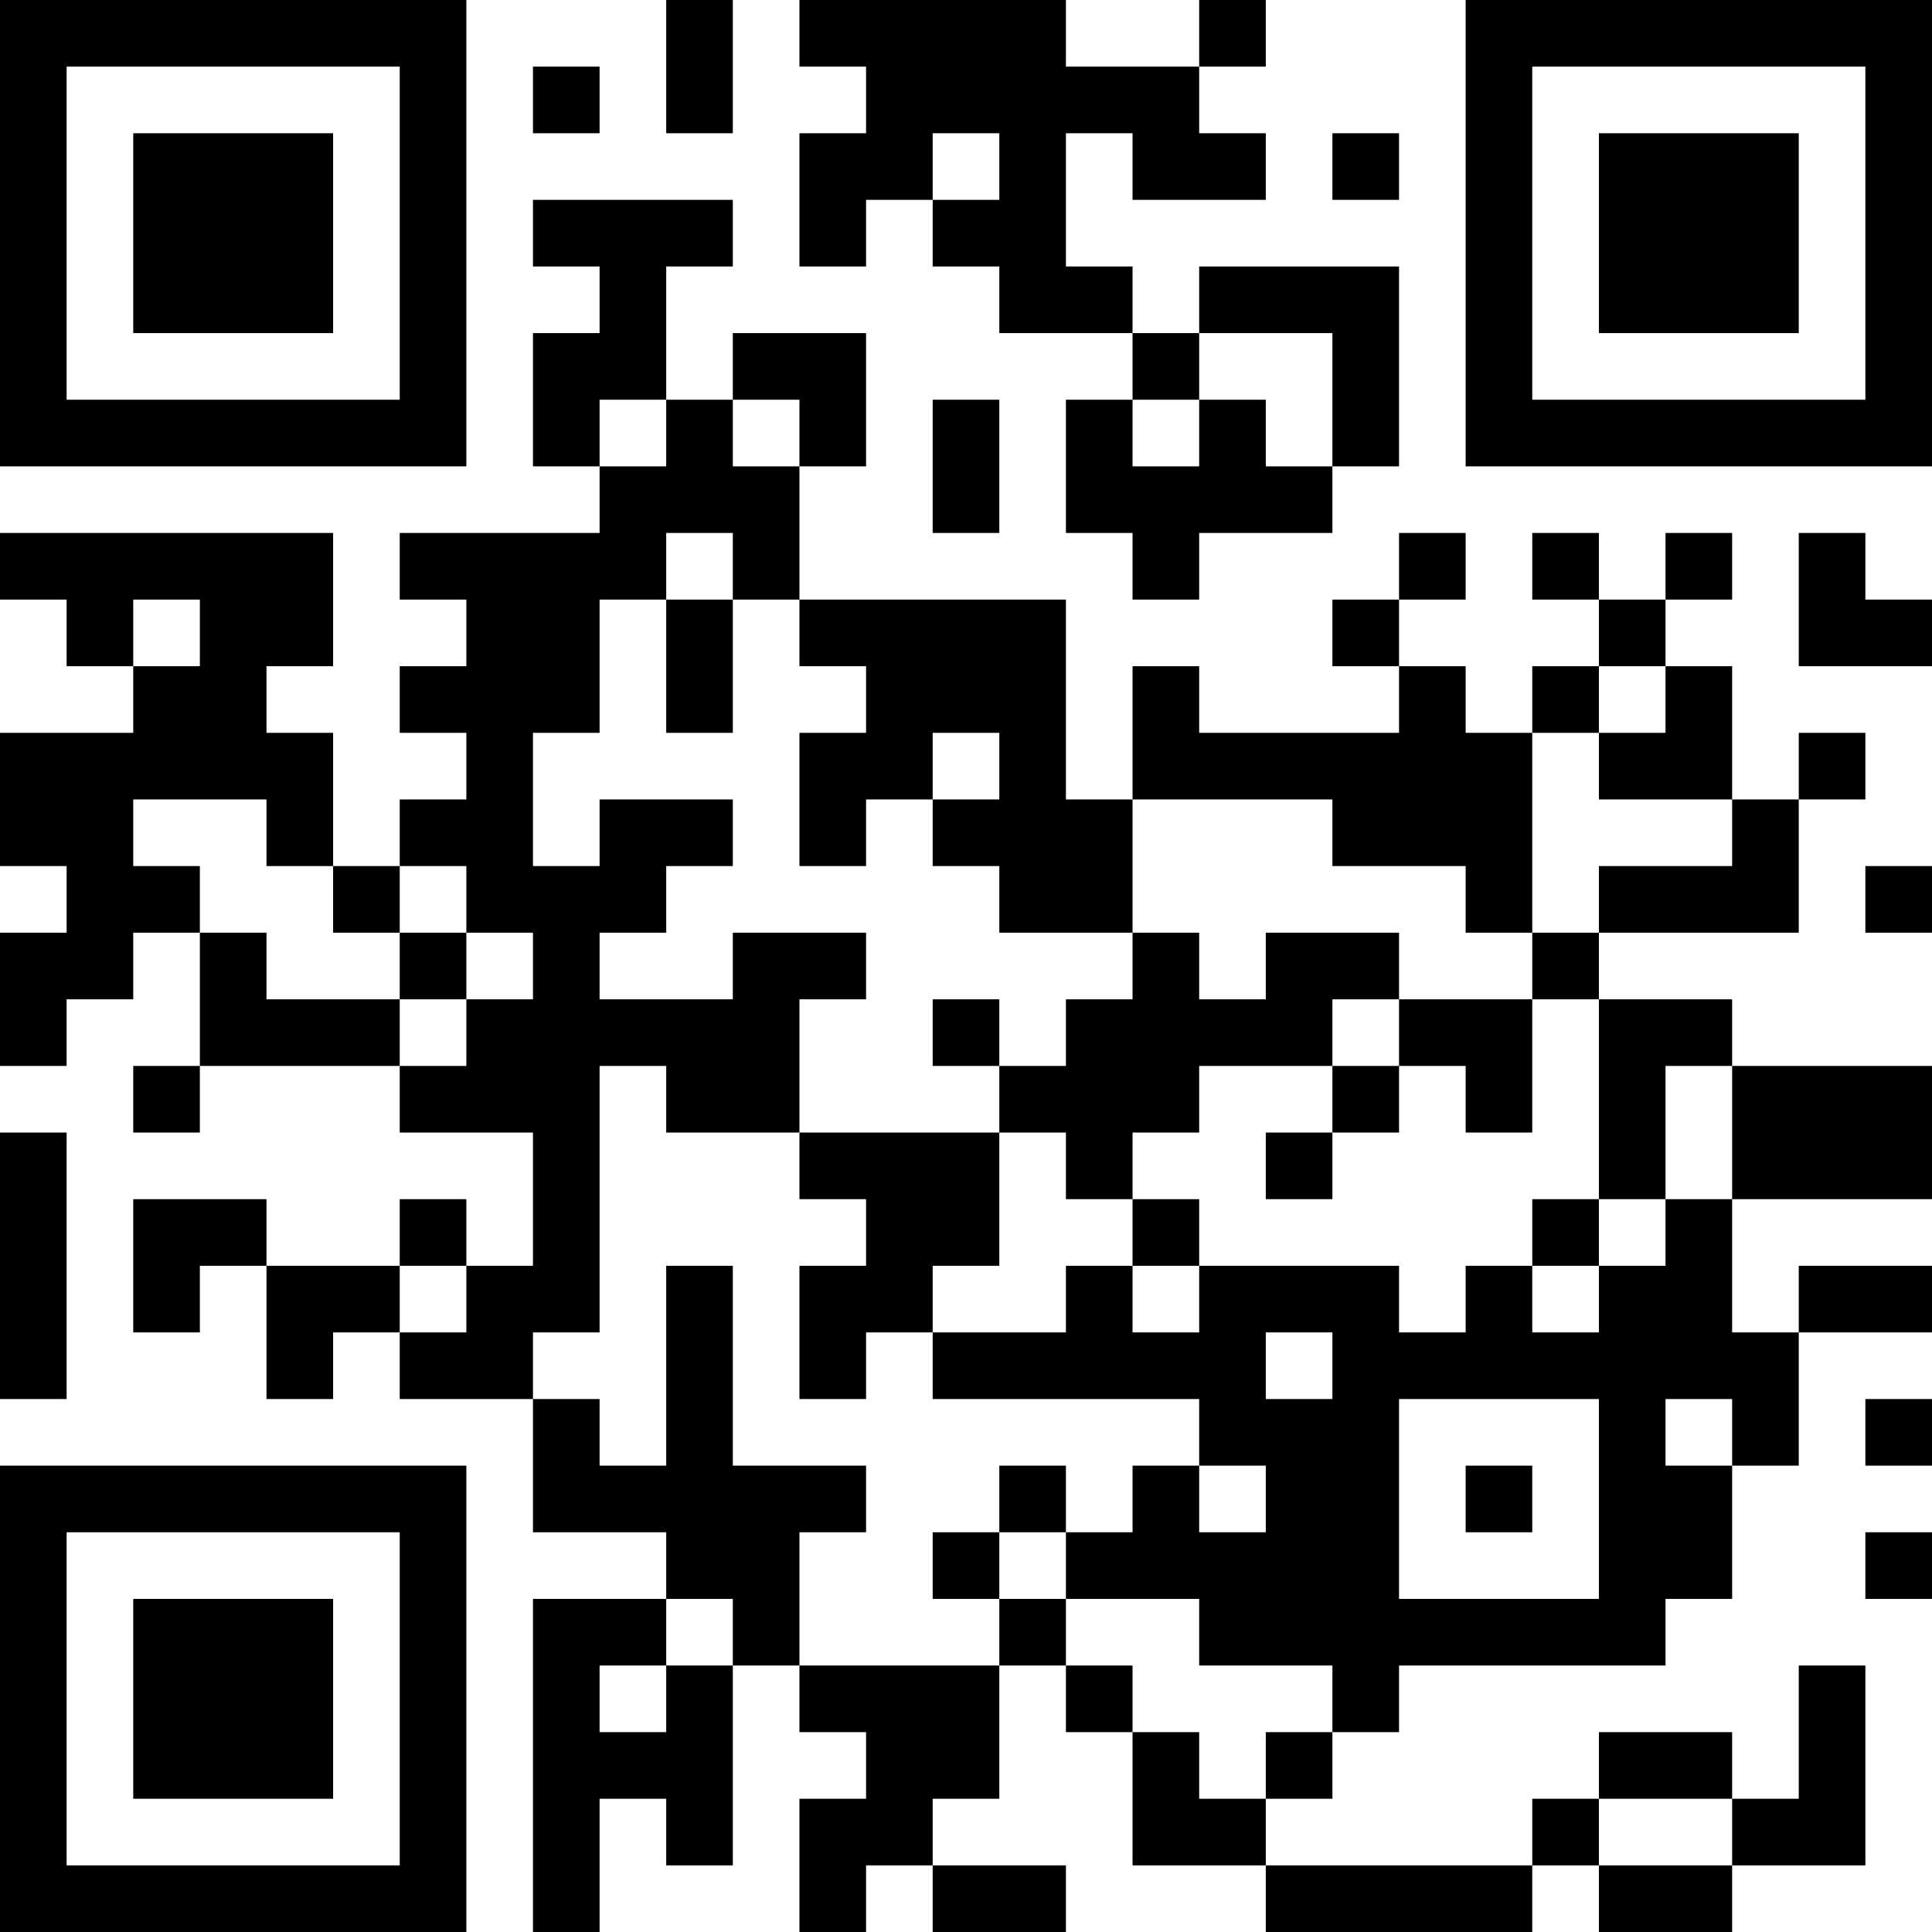 <svg width="360" height="360" viewBox="0 0 360 360" fill="none" xmlns="http://www.w3.org/2000/svg">
<path d="M0 0H12.414V12.414H0V0ZM12.414 0H24.828V12.414H12.414V0ZM24.828 0H37.241V12.414H24.828V0ZM37.241 0H49.655V12.414H37.241V0ZM49.655 0H62.069V12.414H49.655V0ZM62.069 0H74.483V12.414H62.069V0ZM74.483 0H86.897V12.414H74.483V0ZM124.138 0H136.552V12.414H124.138V0ZM148.966 0H161.379V12.414H148.966V0ZM161.379 0H173.793V12.414H161.379V0ZM173.793 0H186.207V12.414H173.793V0ZM186.207 0H198.621V12.414H186.207V0ZM223.448 0H235.862V12.414H223.448V0ZM273.103 0H285.517V12.414H273.103V0ZM285.517 0H297.931V12.414H285.517V0ZM297.931 0H310.345V12.414H297.931V0ZM310.345 0H322.759V12.414H310.345V0ZM322.759 0H335.172V12.414H322.759V0ZM335.172 0H347.586V12.414H335.172V0ZM347.586 0H360V12.414H347.586V0ZM0 12.414H12.414V24.828H0V12.414ZM74.483 12.414H86.897V24.828H74.483V12.414ZM99.31 12.414H111.724V24.828H99.31V12.414ZM124.138 12.414H136.552V24.828H124.138V12.414ZM161.379 12.414H173.793V24.828H161.379V12.414ZM173.793 12.414H186.207V24.828H173.793V12.414ZM186.207 12.414H198.621V24.828H186.207V12.414ZM198.621 12.414H211.034V24.828H198.621V12.414ZM211.034 12.414H223.448V24.828H211.034V12.414ZM273.103 12.414H285.517V24.828H273.103V12.414ZM347.586 12.414H360V24.828H347.586V12.414ZM0 24.828H12.414V37.241H0V24.828ZM24.828 24.828H37.241V37.241H24.828V24.828ZM37.241 24.828H49.655V37.241H37.241V24.828ZM49.655 24.828H62.069V37.241H49.655V24.828ZM74.483 24.828H86.897V37.241H74.483V24.828ZM148.966 24.828H161.379V37.241H148.966V24.828ZM161.379 24.828H173.793V37.241H161.379V24.828ZM186.207 24.828H198.621V37.241H186.207V24.828ZM211.034 24.828H223.448V37.241H211.034V24.828ZM223.448 24.828H235.862V37.241H223.448V24.828ZM248.276 24.828H260.69V37.241H248.276V24.828ZM273.103 24.828H285.517V37.241H273.103V24.828ZM297.931 24.828H310.345V37.241H297.931V24.828ZM310.345 24.828H322.759V37.241H310.345V24.828ZM322.759 24.828H335.172V37.241H322.759V24.828ZM347.586 24.828H360V37.241H347.586V24.828ZM0 37.241H12.414V49.655H0V37.241ZM24.828 37.241H37.241V49.655H24.828V37.241ZM37.241 37.241H49.655V49.655H37.241V37.241ZM49.655 37.241H62.069V49.655H49.655V37.241ZM74.483 37.241H86.897V49.655H74.483V37.241ZM99.31 37.241H111.724V49.655H99.31V37.241ZM111.724 37.241H124.138V49.655H111.724V37.241ZM124.138 37.241H136.552V49.655H124.138V37.241ZM148.966 37.241H161.379V49.655H148.966V37.241ZM173.793 37.241H186.207V49.655H173.793V37.241ZM186.207 37.241H198.621V49.655H186.207V37.241ZM273.103 37.241H285.517V49.655H273.103V37.241ZM297.931 37.241H310.345V49.655H297.931V37.241ZM310.345 37.241H322.759V49.655H310.345V37.241ZM322.759 37.241H335.172V49.655H322.759V37.241ZM347.586 37.241H360V49.655H347.586V37.241ZM0 49.655H12.414V62.069H0V49.655ZM24.828 49.655H37.241V62.069H24.828V49.655ZM37.241 49.655H49.655V62.069H37.241V49.655ZM49.655 49.655H62.069V62.069H49.655V49.655ZM74.483 49.655H86.897V62.069H74.483V49.655ZM111.724 49.655H124.138V62.069H111.724V49.655ZM186.207 49.655H198.621V62.069H186.207V49.655ZM198.621 49.655H211.034V62.069H198.621V49.655ZM223.448 49.655H235.862V62.069H223.448V49.655ZM235.862 49.655H248.276V62.069H235.862V49.655ZM248.276 49.655H260.69V62.069H248.276V49.655ZM273.103 49.655H285.517V62.069H273.103V49.655ZM297.931 49.655H310.345V62.069H297.931V49.655ZM310.345 49.655H322.759V62.069H310.345V49.655ZM322.759 49.655H335.172V62.069H322.759V49.655ZM347.586 49.655H360V62.069H347.586V49.655ZM0 62.069H12.414V74.483H0V62.069ZM74.483 62.069H86.897V74.483H74.483V62.069ZM99.31 62.069H111.724V74.483H99.31V62.069ZM111.724 62.069H124.138V74.483H111.724V62.069ZM136.552 62.069H148.966V74.483H136.552V62.069ZM148.966 62.069H161.379V74.483H148.966V62.069ZM211.034 62.069H223.448V74.483H211.034V62.069ZM248.276 62.069H260.69V74.483H248.276V62.069ZM273.103 62.069H285.517V74.483H273.103V62.069ZM347.586 62.069H360V74.483H347.586V62.069ZM0 74.483H12.414V86.897H0V74.483ZM12.414 74.483H24.828V86.897H12.414V74.483ZM24.828 74.483H37.241V86.897H24.828V74.483ZM37.241 74.483H49.655V86.897H37.241V74.483ZM49.655 74.483H62.069V86.897H49.655V74.483ZM62.069 74.483H74.483V86.897H62.069V74.483ZM74.483 74.483H86.897V86.897H74.483V74.483ZM99.31 74.483H111.724V86.897H99.31V74.483ZM124.138 74.483H136.552V86.897H124.138V74.483ZM148.966 74.483H161.379V86.897H148.966V74.483ZM173.793 74.483H186.207V86.897H173.793V74.483ZM198.621 74.483H211.034V86.897H198.621V74.483ZM223.448 74.483H235.862V86.897H223.448V74.483ZM248.276 74.483H260.69V86.897H248.276V74.483ZM273.103 74.483H285.517V86.897H273.103V74.483ZM285.517 74.483H297.931V86.897H285.517V74.483ZM297.931 74.483H310.345V86.897H297.931V74.483ZM310.345 74.483H322.759V86.897H310.345V74.483ZM322.759 74.483H335.172V86.897H322.759V74.483ZM335.172 74.483H347.586V86.897H335.172V74.483ZM347.586 74.483H360V86.897H347.586V74.483ZM111.724 86.897H124.138V99.31H111.724V86.897ZM124.138 86.897H136.552V99.31H124.138V86.897ZM136.552 86.897H148.966V99.31H136.552V86.897ZM173.793 86.897H186.207V99.31H173.793V86.897ZM198.621 86.897H211.034V99.31H198.621V86.897ZM211.034 86.897H223.448V99.31H211.034V86.897ZM223.448 86.897H235.862V99.31H223.448V86.897ZM235.862 86.897H248.276V99.31H235.862V86.897ZM0 99.31H12.414V111.724H0V99.31ZM12.414 99.31H24.828V111.724H12.414V99.31ZM24.828 99.31H37.241V111.724H24.828V99.31ZM37.241 99.31H49.655V111.724H37.241V99.31ZM49.655 99.31H62.069V111.724H49.655V99.31ZM74.483 99.31H86.897V111.724H74.483V99.31ZM86.897 99.31H99.31V111.724H86.897V99.31ZM99.31 99.31H111.724V111.724H99.31V99.31ZM111.724 99.31H124.138V111.724H111.724V99.31ZM136.552 99.31H148.966V111.724H136.552V99.31ZM211.034 99.31H223.448V111.724H211.034V99.31ZM260.69 99.31H273.103V111.724H260.69V99.31ZM285.517 99.31H297.931V111.724H285.517V99.31ZM310.345 99.31H322.759V111.724H310.345V99.31ZM335.172 99.31H347.586V111.724H335.172V99.31ZM12.414 111.724H24.828V124.138H12.414V111.724ZM37.241 111.724H49.655V124.138H37.241V111.724ZM49.655 111.724H62.069V124.138H49.655V111.724ZM86.897 111.724H99.31V124.138H86.897V111.724ZM99.31 111.724H111.724V124.138H99.31V111.724ZM124.138 111.724H136.552V124.138H124.138V111.724ZM148.966 111.724H161.379V124.138H148.966V111.724ZM161.379 111.724H173.793V124.138H161.379V111.724ZM173.793 111.724H186.207V124.138H173.793V111.724ZM186.207 111.724H198.621V124.138H186.207V111.724ZM248.276 111.724H260.69V124.138H248.276V111.724ZM297.931 111.724H310.345V124.138H297.931V111.724ZM335.172 111.724H347.586V124.138H335.172V111.724ZM347.586 111.724H360V124.138H347.586V111.724ZM24.828 124.138H37.241V136.552H24.828V124.138ZM37.241 124.138H49.655V136.552H37.241V124.138ZM74.483 124.138H86.897V136.552H74.483V124.138ZM86.897 124.138H99.31V136.552H86.897V124.138ZM99.31 124.138H111.724V136.552H99.31V124.138ZM124.138 124.138H136.552V136.552H124.138V124.138ZM161.379 124.138H173.793V136.552H161.379V124.138ZM173.793 124.138H186.207V136.552H173.793V124.138ZM186.207 124.138H198.621V136.552H186.207V124.138ZM211.034 124.138H223.448V136.552H211.034V124.138ZM260.69 124.138H273.103V136.552H260.69V124.138ZM285.517 124.138H297.931V136.552H285.517V124.138ZM310.345 124.138H322.759V136.552H310.345V124.138ZM0 136.552H12.414V148.966H0V136.552ZM12.414 136.552H24.828V148.966H12.414V136.552ZM24.828 136.552H37.241V148.966H24.828V136.552ZM37.241 136.552H49.655V148.966H37.241V136.552ZM49.655 136.552H62.069V148.966H49.655V136.552ZM86.897 136.552H99.31V148.966H86.897V136.552ZM148.966 136.552H161.379V148.966H148.966V136.552ZM161.379 136.552H173.793V148.966H161.379V136.552ZM186.207 136.552H198.621V148.966H186.207V136.552ZM211.034 136.552H223.448V148.966H211.034V136.552ZM223.448 136.552H235.862V148.966H223.448V136.552ZM235.862 136.552H248.276V148.966H235.862V136.552ZM248.276 136.552H260.69V148.966H248.276V136.552ZM260.69 136.552H273.103V148.966H260.69V136.552ZM273.103 136.552H285.517V148.966H273.103V136.552ZM297.931 136.552H310.345V148.966H297.931V136.552ZM310.345 136.552H322.759V148.966H310.345V136.552ZM335.172 136.552H347.586V148.966H335.172V136.552ZM0 148.966H12.414V161.379H0V148.966ZM12.414 148.966H24.828V161.379H12.414V148.966ZM49.655 148.966H62.069V161.379H49.655V148.966ZM74.483 148.966H86.897V161.379H74.483V148.966ZM86.897 148.966H99.31V161.379H86.897V148.966ZM111.724 148.966H124.138V161.379H111.724V148.966ZM124.138 148.966H136.552V161.379H124.138V148.966ZM148.966 148.966H161.379V161.379H148.966V148.966ZM173.793 148.966H186.207V161.379H173.793V148.966ZM186.207 148.966H198.621V161.379H186.207V148.966ZM198.621 148.966H211.034V161.379H198.621V148.966ZM248.276 148.966H260.69V161.379H248.276V148.966ZM260.69 148.966H273.103V161.379H260.69V148.966ZM273.103 148.966H285.517V161.379H273.103V148.966ZM322.759 148.966H335.172V161.379H322.759V148.966ZM12.414 161.379H24.828V173.793H12.414V161.379ZM24.828 161.379H37.241V173.793H24.828V161.379ZM62.069 161.379H74.483V173.793H62.069V161.379ZM86.897 161.379H99.31V173.793H86.897V161.379ZM99.31 161.379H111.724V173.793H99.31V161.379ZM111.724 161.379H124.138V173.793H111.724V161.379ZM186.207 161.379H198.621V173.793H186.207V161.379ZM198.621 161.379H211.034V173.793H198.621V161.379ZM273.103 161.379H285.517V173.793H273.103V161.379ZM297.931 161.379H310.345V173.793H297.931V161.379ZM310.345 161.379H322.759V173.793H310.345V161.379ZM322.759 161.379H335.172V173.793H322.759V161.379ZM347.586 161.379H360V173.793H347.586V161.379ZM0 173.793H12.414V186.207H0V173.793ZM12.414 173.793H24.828V186.207H12.414V173.793ZM37.241 173.793H49.655V186.207H37.241V173.793ZM74.483 173.793H86.897V186.207H74.483V173.793ZM99.31 173.793H111.724V186.207H99.31V173.793ZM136.552 173.793H148.966V186.207H136.552V173.793ZM148.966 173.793H161.379V186.207H148.966V173.793ZM211.034 173.793H223.448V186.207H211.034V173.793ZM235.862 173.793H248.276V186.207H235.862V173.793ZM248.276 173.793H260.69V186.207H248.276V173.793ZM285.517 173.793H297.931V186.207H285.517V173.793ZM0 186.207H12.414V198.621H0V186.207ZM37.241 186.207H49.655V198.621H37.241V186.207ZM49.655 186.207H62.069V198.621H49.655V186.207ZM62.069 186.207H74.483V198.621H62.069V186.207ZM86.897 186.207H99.31V198.621H86.897V186.207ZM99.31 186.207H111.724V198.621H99.31V186.207ZM111.724 186.207H124.138V198.621H111.724V186.207ZM124.138 186.207H136.552V198.621H124.138V186.207ZM136.552 186.207H148.966V198.621H136.552V186.207ZM173.793 186.207H186.207V198.621H173.793V186.207ZM198.621 186.207H211.034V198.621H198.621V186.207ZM211.034 186.207H223.448V198.621H211.034V186.207ZM223.448 186.207H235.862V198.621H223.448V186.207ZM235.862 186.207H248.276V198.621H235.862V186.207ZM260.69 186.207H273.103V198.621H260.69V186.207ZM273.103 186.207H285.517V198.621H273.103V186.207ZM297.931 186.207H310.345V198.621H297.931V186.207ZM310.345 186.207H322.759V198.621H310.345V186.207ZM24.828 198.621H37.241V211.034H24.828V198.621ZM74.483 198.621H86.897V211.034H74.483V198.621ZM86.897 198.621H99.31V211.034H86.897V198.621ZM99.31 198.621H111.724V211.034H99.31V198.621ZM124.138 198.621H136.552V211.034H124.138V198.621ZM136.552 198.621H148.966V211.034H136.552V198.621ZM186.207 198.621H198.621V211.034H186.207V198.621ZM198.621 198.621H211.034V211.034H198.621V198.621ZM211.034 198.621H223.448V211.034H211.034V198.621ZM248.276 198.621H260.69V211.034H248.276V198.621ZM273.103 198.621H285.517V211.034H273.103V198.621ZM297.931 198.621H310.345V211.034H297.931V198.621ZM322.759 198.621H335.172V211.034H322.759V198.621ZM335.172 198.621H347.586V211.034H335.172V198.621ZM347.586 198.621H360V211.034H347.586V198.621ZM0 211.034H12.414V223.448H0V211.034ZM99.31 211.034H111.724V223.448H99.31V211.034ZM148.966 211.034H161.379V223.448H148.966V211.034ZM161.379 211.034H173.793V223.448H161.379V211.034ZM173.793 211.034H186.207V223.448H173.793V211.034ZM198.621 211.034H211.034V223.448H198.621V211.034ZM235.862 211.034H248.276V223.448H235.862V211.034ZM297.931 211.034H310.345V223.448H297.931V211.034ZM322.759 211.034H335.172V223.448H322.759V211.034ZM335.172 211.034H347.586V223.448H335.172V211.034ZM347.586 211.034H360V223.448H347.586V211.034ZM0 223.448H12.414V235.862H0V223.448ZM24.828 223.448H37.241V235.862H24.828V223.448ZM37.241 223.448H49.655V235.862H37.241V223.448ZM74.483 223.448H86.897V235.862H74.483V223.448ZM99.31 223.448H111.724V235.862H99.31V223.448ZM161.379 223.448H173.793V235.862H161.379V223.448ZM173.793 223.448H186.207V235.862H173.793V223.448ZM211.034 223.448H223.448V235.862H211.034V223.448ZM285.517 223.448H297.931V235.862H285.517V223.448ZM310.345 223.448H322.759V235.862H310.345V223.448ZM0 235.862H12.414V248.276H0V235.862ZM24.828 235.862H37.241V248.276H24.828V235.862ZM49.655 235.862H62.069V248.276H49.655V235.862ZM62.069 235.862H74.483V248.276H62.069V235.862ZM86.897 235.862H99.31V248.276H86.897V235.862ZM99.31 235.862H111.724V248.276H99.31V235.862ZM124.138 235.862H136.552V248.276H124.138V235.862ZM148.966 235.862H161.379V248.276H148.966V235.862ZM161.379 235.862H173.793V248.276H161.379V235.862ZM198.621 235.862H211.034V248.276H198.621V235.862ZM223.448 235.862H235.862V248.276H223.448V235.862ZM235.862 235.862H248.276V248.276H235.862V235.862ZM248.276 235.862H260.69V248.276H248.276V235.862ZM273.103 235.862H285.517V248.276H273.103V235.862ZM297.931 235.862H310.345V248.276H297.931V235.862ZM310.345 235.862H322.759V248.276H310.345V235.862ZM335.172 235.862H347.586V248.276H335.172V235.862ZM347.586 235.862H360V248.276H347.586V235.862ZM0 248.276H12.414V260.69H0V248.276ZM49.655 248.276H62.069V260.69H49.655V248.276ZM74.483 248.276H86.897V260.69H74.483V248.276ZM86.897 248.276H99.31V260.69H86.897V248.276ZM124.138 248.276H136.552V260.69H124.138V248.276ZM148.966 248.276H161.379V260.69H148.966V248.276ZM173.793 248.276H186.207V260.69H173.793V248.276ZM186.207 248.276H198.621V260.69H186.207V248.276ZM198.621 248.276H211.034V260.69H198.621V248.276ZM211.034 248.276H223.448V260.69H211.034V248.276ZM223.448 248.276H235.862V260.69H223.448V248.276ZM248.276 248.276H260.69V260.69H248.276V248.276ZM260.69 248.276H273.103V260.69H260.69V248.276ZM273.103 248.276H285.517V260.69H273.103V248.276ZM285.517 248.276H297.931V260.69H285.517V248.276ZM297.931 248.276H310.345V260.69H297.931V248.276ZM310.345 248.276H322.759V260.69H310.345V248.276ZM322.759 248.276H335.172V260.69H322.759V248.276ZM99.31 260.69H111.724V273.103H99.31V260.69ZM124.138 260.69H136.552V273.103H124.138V260.69ZM223.448 260.69H235.862V273.103H223.448V260.69ZM235.862 260.69H248.276V273.103H235.862V260.69ZM248.276 260.69H260.69V273.103H248.276V260.69ZM297.931 260.69H310.345V273.103H297.931V260.69ZM322.759 260.69H335.172V273.103H322.759V260.69ZM347.586 260.69H360V273.103H347.586V260.69ZM0 273.103H12.414V285.517H0V273.103ZM12.414 273.103H24.828V285.517H12.414V273.103ZM24.828 273.103H37.241V285.517H24.828V273.103ZM37.241 273.103H49.655V285.517H37.241V273.103ZM49.655 273.103H62.069V285.517H49.655V273.103ZM62.069 273.103H74.483V285.517H62.069V273.103ZM74.483 273.103H86.897V285.517H74.483V273.103ZM99.31 273.103H111.724V285.517H99.31V273.103ZM111.724 273.103H124.138V285.517H111.724V273.103ZM124.138 273.103H136.552V285.517H124.138V273.103ZM136.552 273.103H148.966V285.517H136.552V273.103ZM148.966 273.103H161.379V285.517H148.966V273.103ZM186.207 273.103H198.621V285.517H186.207V273.103ZM211.034 273.103H223.448V285.517H211.034V273.103ZM235.862 273.103H248.276V285.517H235.862V273.103ZM248.276 273.103H260.69V285.517H248.276V273.103ZM273.103 273.103H285.517V285.517H273.103V273.103ZM297.931 273.103H310.345V285.517H297.931V273.103ZM310.345 273.103H322.759V285.517H310.345V273.103ZM0 285.517H12.414V297.931H0V285.517ZM74.483 285.517H86.897V297.931H74.483V285.517ZM124.138 285.517H136.552V297.931H124.138V285.517ZM136.552 285.517H148.966V297.931H136.552V285.517ZM173.793 285.517H186.207V297.931H173.793V285.517ZM198.621 285.517H211.034V297.931H198.621V285.517ZM211.034 285.517H223.448V297.931H211.034V285.517ZM223.448 285.517H235.862V297.931H223.448V285.517ZM235.862 285.517H248.276V297.931H235.862V285.517ZM248.276 285.517H260.69V297.931H248.276V285.517ZM297.931 285.517H310.345V297.931H297.931V285.517ZM310.345 285.517H322.759V297.931H310.345V285.517ZM347.586 285.517H360V297.931H347.586V285.517ZM0 297.931H12.414V310.345H0V297.931ZM24.828 297.931H37.241V310.345H24.828V297.931ZM37.241 297.931H49.655V310.345H37.241V297.931ZM49.655 297.931H62.069V310.345H49.655V297.931ZM74.483 297.931H86.897V310.345H74.483V297.931ZM99.31 297.931H111.724V310.345H99.31V297.931ZM111.724 297.931H124.138V310.345H111.724V297.931ZM136.552 297.931H148.966V310.345H136.552V297.931ZM186.207 297.931H198.621V310.345H186.207V297.931ZM223.448 297.931H235.862V310.345H223.448V297.931ZM235.862 297.931H248.276V310.345H235.862V297.931ZM248.276 297.931H260.69V310.345H248.276V297.931ZM260.69 297.931H273.103V310.345H260.69V297.931ZM273.103 297.931H285.517V310.345H273.103V297.931ZM285.517 297.931H297.931V310.345H285.517V297.931ZM297.931 297.931H310.345V310.345H297.931V297.931ZM0 310.345H12.414V322.759H0V310.345ZM24.828 310.345H37.241V322.759H24.828V310.345ZM37.241 310.345H49.655V322.759H37.241V310.345ZM49.655 310.345H62.069V322.759H49.655V310.345ZM74.483 310.345H86.897V322.759H74.483V310.345ZM99.31 310.345H111.724V322.759H99.31V310.345ZM124.138 310.345H136.552V322.759H124.138V310.345ZM148.966 310.345H161.379V322.759H148.966V310.345ZM161.379 310.345H173.793V322.759H161.379V310.345ZM173.793 310.345H186.207V322.759H173.793V310.345ZM198.621 310.345H211.034V322.759H198.621V310.345ZM248.276 310.345H260.69V322.759H248.276V310.345ZM335.172 310.345H347.586V322.759H335.172V310.345ZM0 322.759H12.414V335.172H0V322.759ZM24.828 322.759H37.241V335.172H24.828V322.759ZM37.241 322.759H49.655V335.172H37.241V322.759ZM49.655 322.759H62.069V335.172H49.655V322.759ZM74.483 322.759H86.897V335.172H74.483V322.759ZM99.31 322.759H111.724V335.172H99.31V322.759ZM111.724 322.759H124.138V335.172H111.724V322.759ZM124.138 322.759H136.552V335.172H124.138V322.759ZM161.379 322.759H173.793V335.172H161.379V322.759ZM173.793 322.759H186.207V335.172H173.793V322.759ZM211.034 322.759H223.448V335.172H211.034V322.759ZM235.862 322.759H248.276V335.172H235.862V322.759ZM297.931 322.759H310.345V335.172H297.931V322.759ZM310.345 322.759H322.759V335.172H310.345V322.759ZM335.172 322.759H347.586V335.172H335.172V322.759ZM0 335.172H12.414V347.586H0V335.172ZM74.483 335.172H86.897V347.586H74.483V335.172ZM99.31 335.172H111.724V347.586H99.31V335.172ZM124.138 335.172H136.552V347.586H124.138V335.172ZM148.966 335.172H161.379V347.586H148.966V335.172ZM161.379 335.172H173.793V347.586H161.379V335.172ZM211.034 335.172H223.448V347.586H211.034V335.172ZM223.448 335.172H235.862V347.586H223.448V335.172ZM285.517 335.172H297.931V347.586H285.517V335.172ZM322.759 335.172H335.172V347.586H322.759V335.172ZM335.172 335.172H347.586V347.586H335.172V335.172ZM0 347.586H12.414V360H0V347.586ZM12.414 347.586H24.828V360H12.414V347.586ZM24.828 347.586H37.241V360H24.828V347.586ZM37.241 347.586H49.655V360H37.241V347.586ZM49.655 347.586H62.069V360H49.655V347.586ZM62.069 347.586H74.483V360H62.069V347.586ZM74.483 347.586H86.897V360H74.483V347.586ZM99.31 347.586H111.724V360H99.31V347.586ZM148.966 347.586H161.379V360H148.966V347.586ZM173.793 347.586H186.207V360H173.793V347.586ZM186.207 347.586H198.621V360H186.207V347.586ZM235.862 347.586H248.276V360H235.862V347.586ZM248.276 347.586H260.69V360H248.276V347.586ZM260.69 347.586H273.103V360H260.69V347.586ZM273.103 347.586H285.517V360H273.103V347.586ZM297.931 347.586H310.345V360H297.931V347.586ZM310.345 347.586H322.759V360H310.345V347.586Z" fill="black"/>
</svg>
